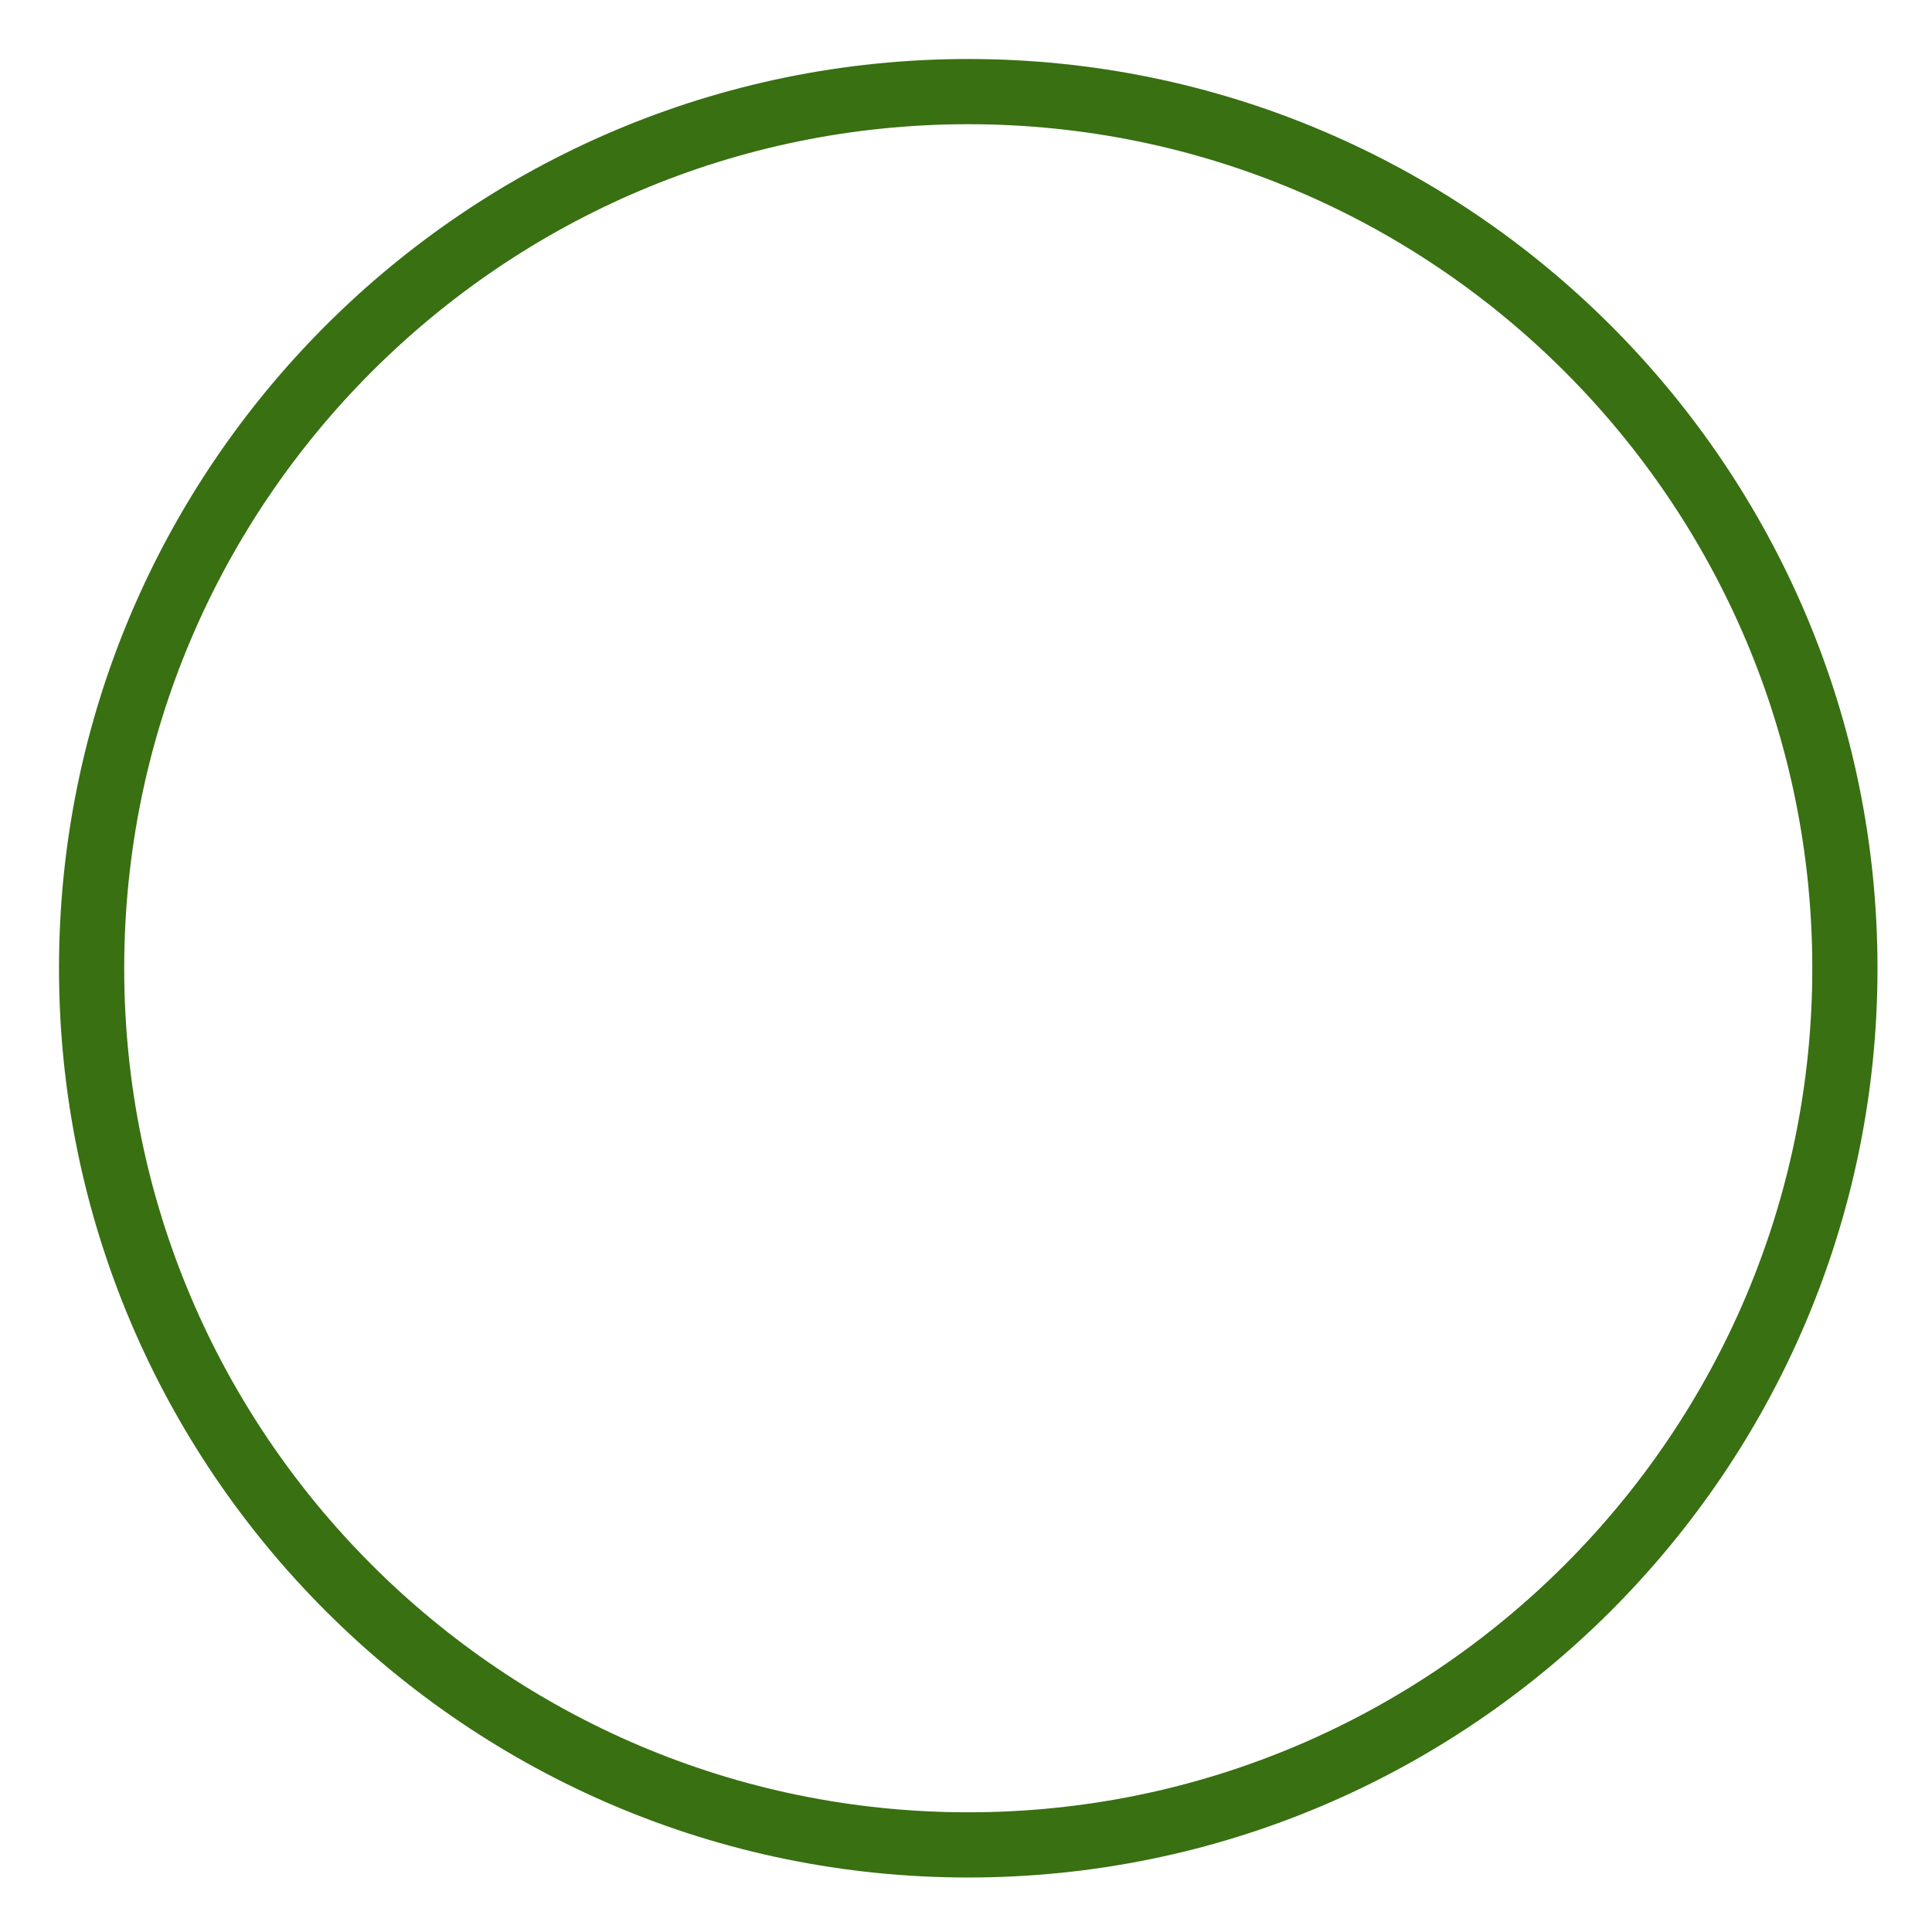 <svg xmlns="http://www.w3.org/2000/svg" width="24" height="24" viewBox="0 0 24 24">
    <path fill="none" fill-rule="evenodd" stroke="#387012" stroke-width=".81" d="M12.028 22.918c-6.005 0-10.89-4.885-10.89-10.89 0-6.005 4.885-10.89 10.89-10.89 6.005 0 10.89 4.885 10.89 10.89 0 6.005-4.885 10.89-10.89 10.89z"/>
</svg>
